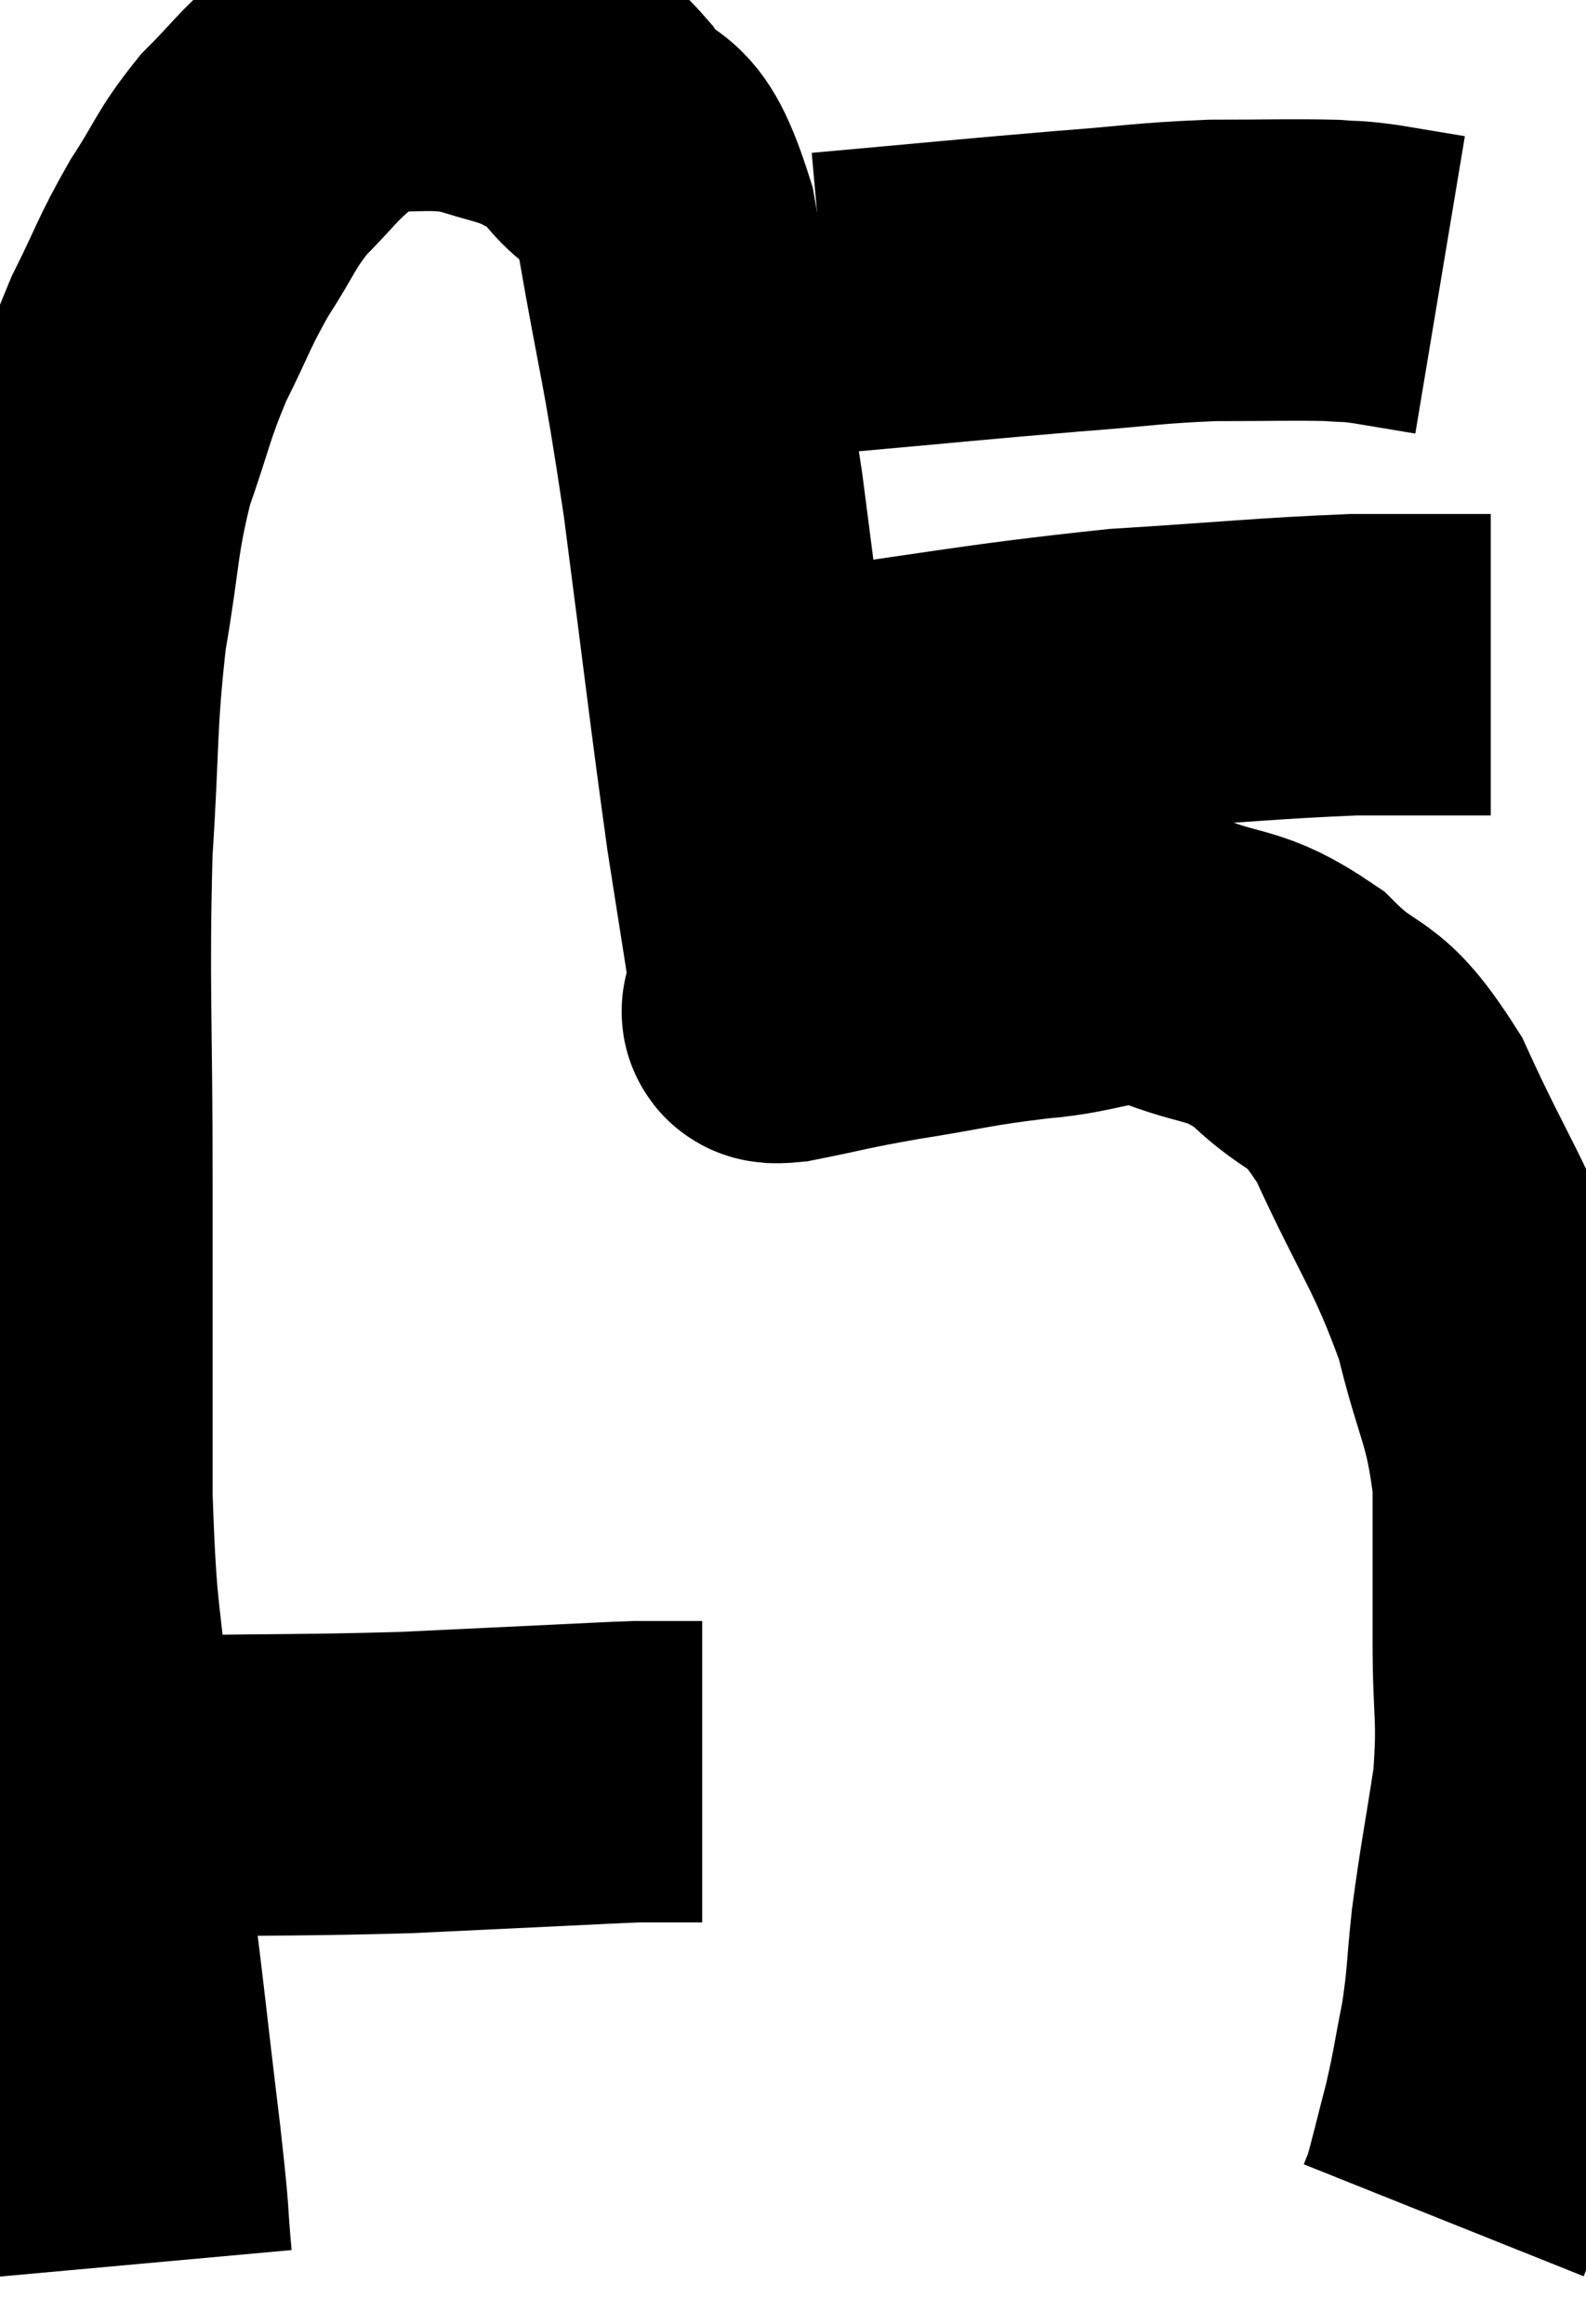 <svg xmlns="http://www.w3.org/2000/svg" viewBox="9.593 6.795 26.307 38.545" width="26.307" height="38.545"><path d="M 11.22 36.42 C 11.79 36.42, 11.085 36.435, 12.36 36.42 C 14.34 36.39, 14.7 36.405, 16.32 36.36 C 17.58 36.3, 17.88 36.285, 18.84 36.24 C 19.5 36.21, 19.71 36.195, 20.16 36.18 C 20.4 36.18, 20.37 36.18, 20.64 36.18 L 21.24 36.18" fill="none" stroke="black" stroke-width="5"></path><path d="M 11.94 44.34 C 11.85 43.35, 11.925 43.845, 11.76 42.36 C 11.52 40.38, 11.46 39.72, 11.28 38.4 C 11.16 37.74, 11.13 37.815, 11.04 37.08 C 10.98 36.27, 11.025 36.825, 10.92 35.46 C 10.77 33.54, 10.695 33.885, 10.62 31.62 C 10.62 29.01, 10.62 29.085, 10.62 26.4 C 10.62 23.64, 10.56 23.175, 10.62 20.88 C 10.74 19.05, 10.68 18.825, 10.86 17.22 C 11.1 15.84, 11.04 15.66, 11.34 14.46 C 11.7 13.44, 11.67 13.35, 12.06 12.42 C 12.48 11.58, 12.465 11.505, 12.9 10.74 C 13.35 10.05, 13.32 9.96, 13.8 9.36 C 14.31 8.85, 14.355 8.73, 14.82 8.34 C 15.24 8.07, 15 7.92, 15.66 7.8 C 16.56 7.83, 16.695 7.74, 17.46 7.86 C 18.09 8.07, 18.225 8.055, 18.72 8.28 C 19.08 8.52, 18.96 8.205, 19.44 8.76 C 20.04 9.63, 20.145 8.94, 20.64 10.5 C 21.03 12.75, 21.045 12.495, 21.42 15 C 21.78 17.76, 21.855 18.465, 22.14 20.52 C 22.35 21.87, 22.455 22.5, 22.56 23.22 C 22.56 23.31, 22.56 23.355, 22.56 23.4 C 22.56 23.4, 22.545 23.355, 22.56 23.4 C 22.59 23.49, 22.155 23.625, 22.62 23.58 C 23.52 23.4, 23.4 23.4, 24.42 23.22 C 25.56 23.04, 25.575 22.995, 26.7 22.86 C 27.81 22.77, 27.855 22.515, 28.92 22.68 C 29.94 23.1, 30.03 22.89, 30.96 23.52 C 31.8 24.36, 31.83 23.925, 32.64 25.2 C 33.42 26.91, 33.645 27.075, 34.2 28.62 C 34.53 30, 34.695 30.03, 34.86 31.38 C 34.86 32.7, 34.86 32.76, 34.86 34.02 C 34.86 35.22, 34.95 35.235, 34.86 36.42 C 34.68 37.59, 34.635 37.755, 34.5 38.76 C 34.41 39.6, 34.44 39.645, 34.32 40.44 C 34.17 41.19, 34.185 41.22, 34.02 41.94 C 33.84 42.63, 33.78 42.9, 33.66 43.32 L 33.54 43.62" fill="none" stroke="black" stroke-width="5"></path><path d="M 22.38 18.84 C 25.29 18.45, 25.785 18.315, 28.2 18.06 C 30.12 17.94, 30.585 17.88, 32.04 17.82 C 33.03 17.82, 33.45 17.82, 34.02 17.82 L 34.32 17.82" fill="none" stroke="black" stroke-width="5"></path><path d="M 23.28 11.82 C 25.29 11.64, 25.695 11.595, 27.3 11.46 C 28.5 11.37, 28.605 11.325, 29.7 11.28 C 30.69 11.28, 31.005 11.265, 31.68 11.28 C 32.04 11.31, 31.95 11.28, 32.4 11.34 L 33.48 11.52" fill="none" stroke="black" stroke-width="5"></path></svg>